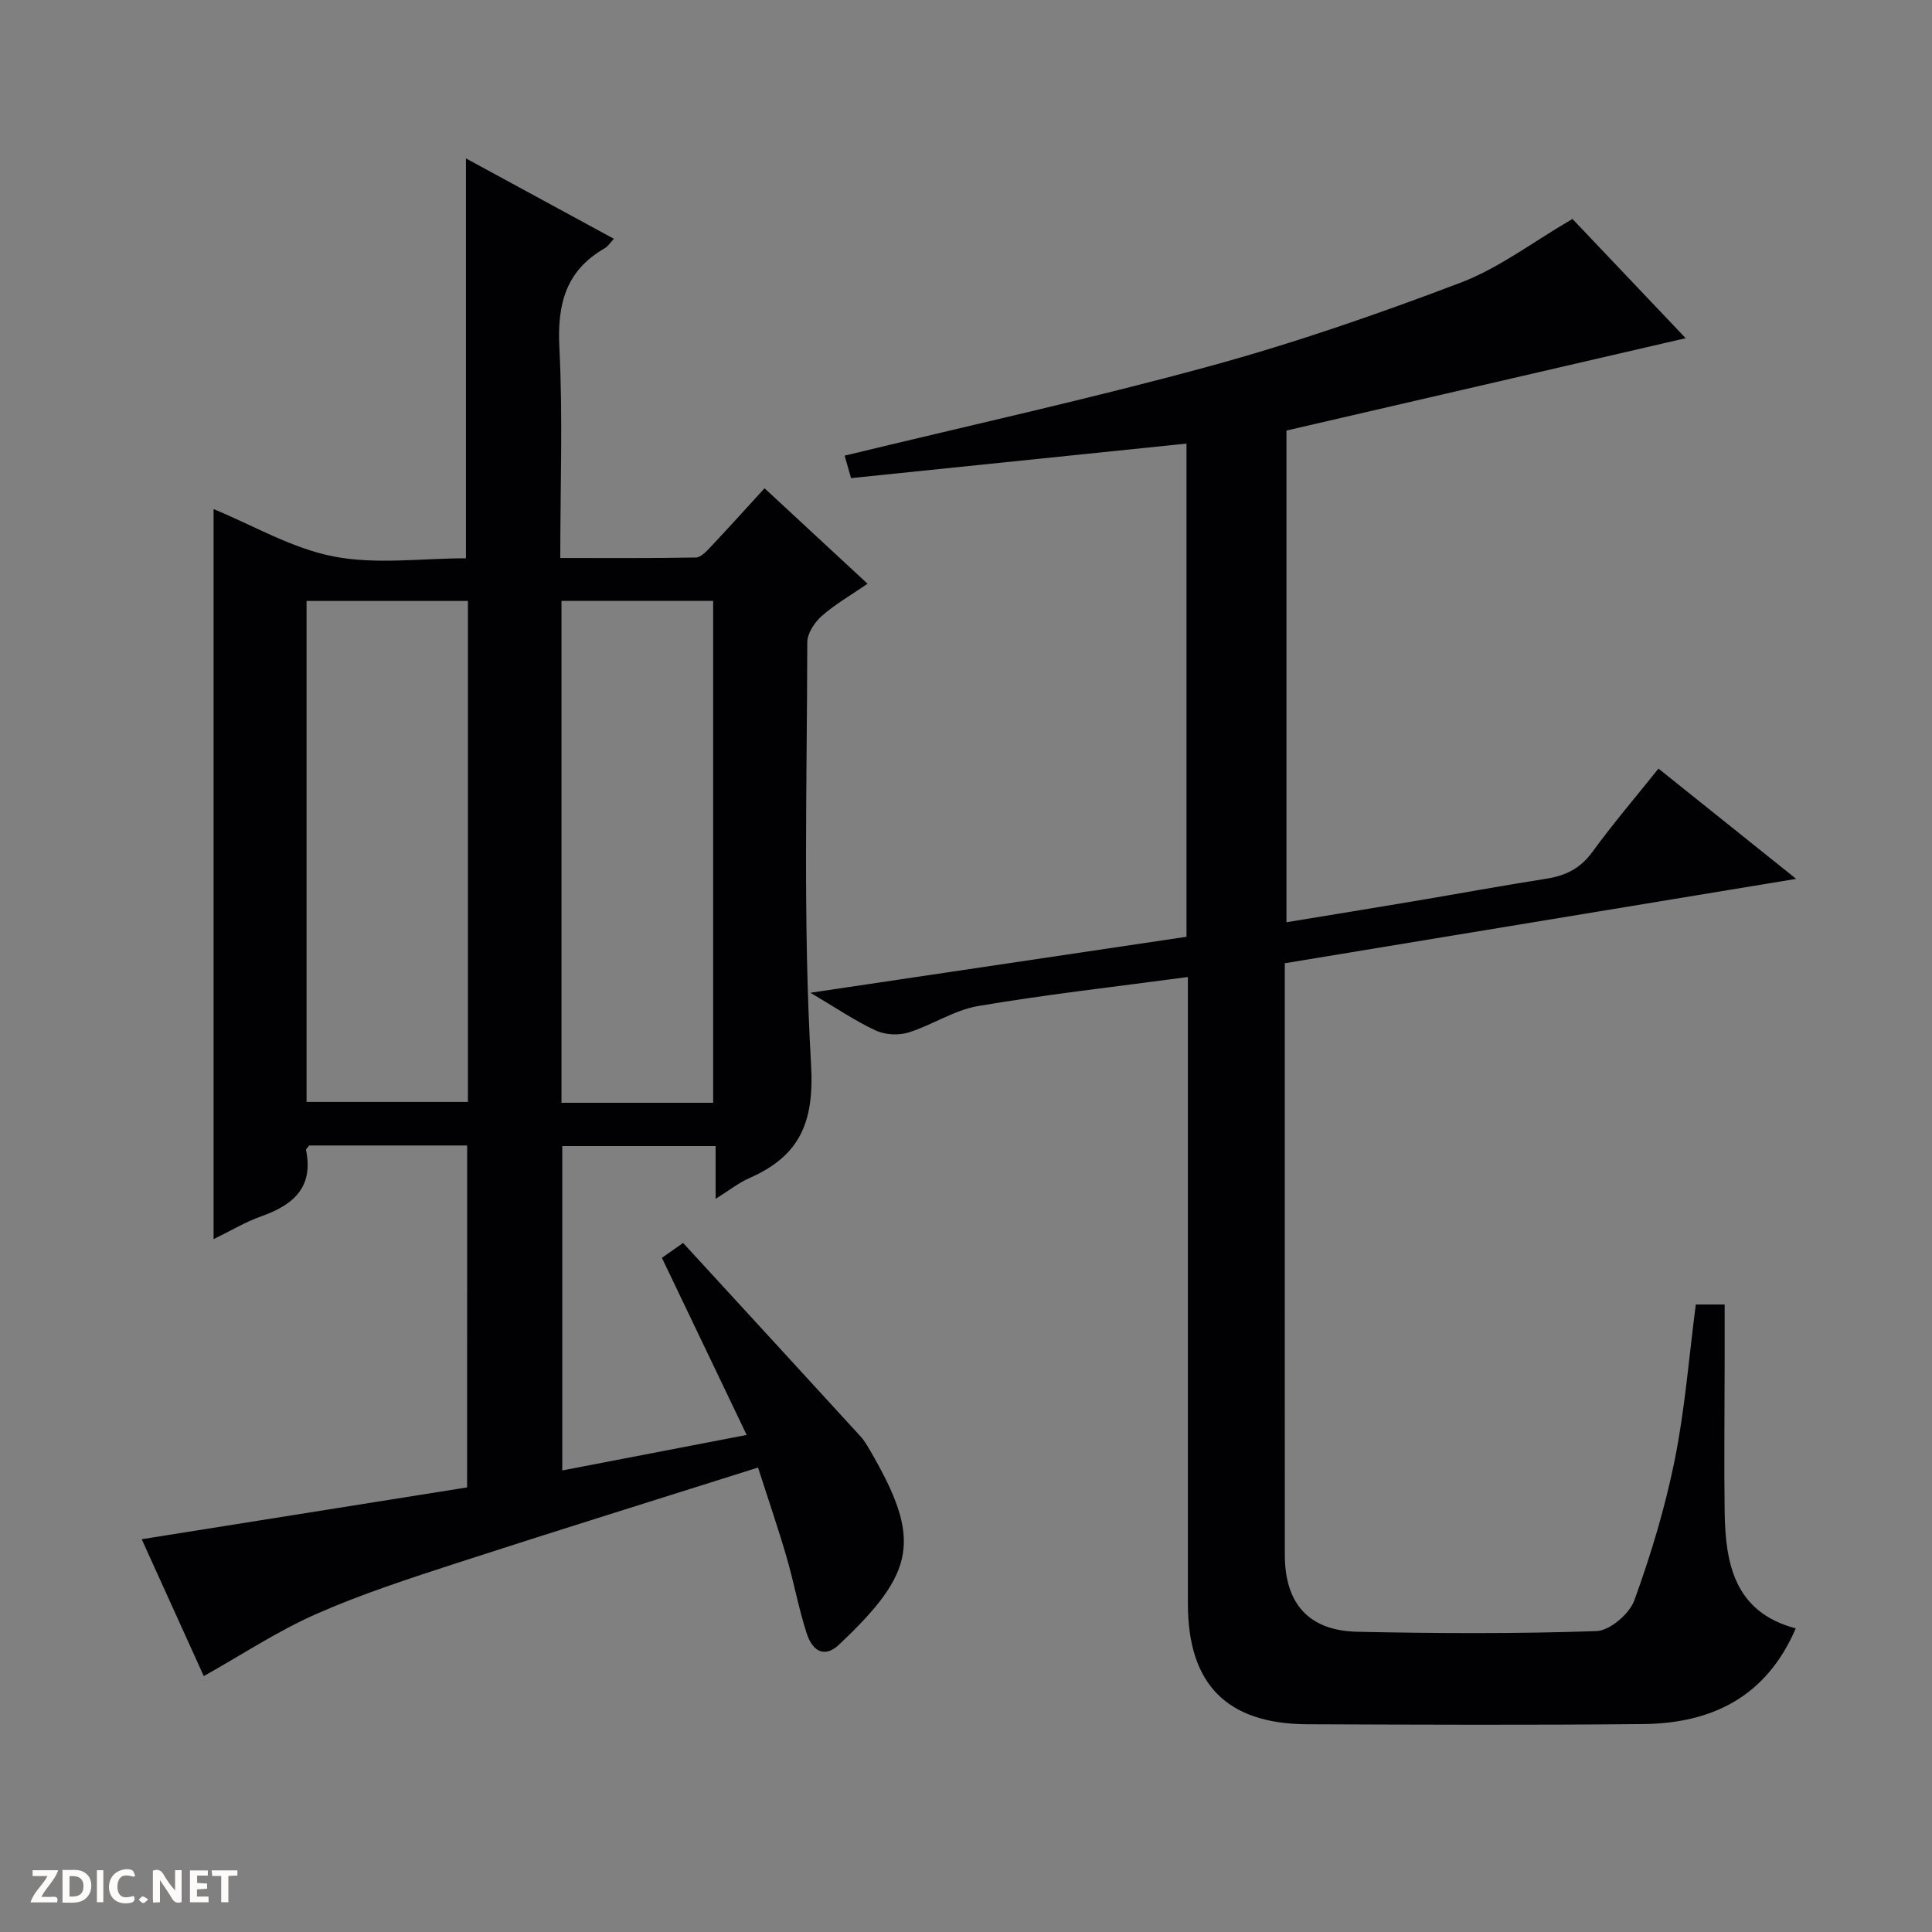 <svg enable-background="new 0 0 400 400" viewBox="0 0 400 400" xmlns="http://www.w3.org/2000/svg"><rect x="0" y="0" width="400" height="400" fill="#808080" stroke="none"/><g fill="#fcfbfa"><path d="m37.59 393.81c-.92.31-1.52.05-2-.78-.7-1.2-1.52-2.34-2.47-3.78v4.59c-.55.03-.95.05-1.41.07-.03-.37-.06-.64-.06-.91 0-1.91 0-3.81 0-5.7 1.13-.41 1.77-.03 2.29.91.62 1.11 1.38 2.14 2.31 3.19v-4.2h1.35v6.61z"/><path d="m12.94 393.88v-6.75c1.9.19 3.93-.54 5.37 1.29.8 1.01.78 2.88.03 3.97-1.37 1.97-3.4 1.51-6.4 1.49m2.45-1.22c2.04.12 2.92-.58 2.89-2.21-.03-1.51-.98-2.19-2.89-2z"/><path d="m11.81 393.87h-5.49c.68-2.18 2.47-3.48 3.51-5.45h-3.08v-1.21h5.29c-.71 2.13-2.44 3.48-3.47 5.51.86 0 1.63.04 2.39-.01.79-.05 1.14.21.85 1.16"/><path d="m39.33 393.86v-6.61h3.7v1.07h-2.22v1.52c.68.04 1.34.09 2.07.13v1.07c-.72.05-1.38.09-2.1.14v1.48h2.4v1.19h-3.85z"/><path d="m27.71 388.56c-1.15-.3-2.46-.61-3.1.64-.37.73-.41 1.93-.06 2.67.63 1.35 1.99.93 3.17.68.35.94-.01 1.32-.93 1.46-1.62.25-3.05-.27-3.76-1.48-.73-1.24-.6-3.03.31-4.17.88-1.11 2.71-1.7 4-1.16.32.13.44.74.65 1.12-.1.08-.19.16-.28.24"/><path d="m49.15 387.24v1.07c-.59.02-1.17.05-1.87.08v5.44h-1.48v-5.44h-1.85c-.05-.4-.08-.73-.13-1.15z"/><path d="m20.06 387.21h1.33v6.62h-1.33z"/><path d="m30.68 393.25c-.39.38-.8.79-1.05.76-.32-.05-.6-.45-.9-.7.26-.24.51-.64.8-.67.29-.04.62.3 1.15.61"/></g><path d="m96.72 237.16c-11.23 0-22.02 0-32.71 0-.3.42-.69.72-.65.94 1.6 7.79-2.7 11.41-9.31 13.74-3.23 1.14-6.23 2.96-9.83 4.71 0-50.85 0-101.09 0-151.15 8.18 3.37 16.21 8.13 24.84 9.81 8.8 1.71 18.19.38 27.41.38 0-27.7 0-54.92 0-82.79 10.16 5.52 20.28 11.02 30.63 16.64-.76.8-1.22 1.57-1.9 1.96-8.04 4.61-9.85 11.56-9.39 20.49.73 14.28.19 28.63.19 43.64 9.53 0 18.8.07 28.06-.1 1.05-.02 2.21-1.29 3.08-2.21 3.64-3.86 7.2-7.81 11.15-12.13 7.04 6.52 13.92 12.9 21.33 19.77-3.37 2.32-6.67 4.2-9.46 6.65-1.5 1.32-3.02 3.61-3.02 5.47-.05 29.14-.9 58.35.78 87.4.7 12.11-2.38 18.95-12.8 23.55-2.23.98-4.2 2.56-6.96 4.28 0-3.95 0-7.31 0-10.93-10.8 0-21.07 0-31.75 0v67.16c12.41-2.39 24.82-4.78 38.18-7.35-6.03-12.61-11.74-24.54-17.55-36.67 1.13-.79 2.31-1.62 4.39-3.08 12.28 13.38 24.53 26.71 36.75 40.07.78.85 1.37 1.88 1.96 2.89 10.74 18.45 9.52 25.18-6.49 40.26-2.68 2.52-5.3 1.69-6.63-2.38-1.69-5.2-2.65-10.62-4.19-15.87-1.75-6.01-3.79-11.93-5.89-18.47-21.21 6.71-41.91 13.13-62.53 19.83-9.77 3.18-19.6 6.37-28.98 10.51-7.92 3.49-15.24 8.35-23.24 12.84-3.95-8.71-8.44-18.61-12.85-28.34 22.68-3.61 44.93-7.16 67.37-10.73.01-23.85.01-47.09.01-70.79zm.16-112.74c-11.15 0-22.28 0-33.41 0v103.72h33.41c0-34.74 0-69.02 0-103.72zm50.77 103.9c0-34.96 0-69.5 0-103.91-10.73 0-21.11 0-31.4 0v103.91z" fill="#010104"/><path d="m245.65 91.84c-23.24 2.39-46.17 4.75-69.45 7.15-.54-1.9-1.03-3.59-1.33-4.65 25.47-6.18 50.74-11.74 75.67-18.55 17.58-4.81 34.88-10.81 51.92-17.29 7.92-3.01 14.92-8.41 23.1-13.17 7.19 7.57 15.35 16.17 23.44 24.69-27.51 6.37-54.85 12.69-82.65 19.12v101.8c8.85-1.46 17.6-2.87 26.35-4.35 9.17-1.54 18.31-3.23 27.5-4.67 3.94-.62 6.99-2.12 9.45-5.49 4.3-5.9 9.05-11.46 13.72-17.3 9.34 7.48 18.4 14.73 28.51 22.83-35.88 5.92-70.62 11.65-105.88 17.47v5c0 39.17-.01 78.33.01 117.5 0 10.08 4.95 15.7 15.03 15.91 16.49.35 33.01.43 49.49-.14 2.77-.1 6.83-3.57 7.84-6.37 3.44-9.46 6.37-19.19 8.36-29.05 2.12-10.53 2.95-21.32 4.37-32.2h5.97v12.36c-.01 10.17-.14 20.33 0 30.5.15 10.86 2.05 20.84 14.72 24.2-6.11 14.22-17.39 19.66-31.59 19.81-23.16.23-46.33.13-69.5.04-16.71-.07-24.76-8.28-24.76-24.97-.01-41.17 0-82.33 0-123.5 0-1.96 0-3.91 0-6.24-14.89 2-29.23 3.6-43.43 6.01-4.96.84-9.5 3.94-14.4 5.47-2.06.64-4.85.5-6.79-.4-4.29-1.99-8.24-4.7-13.53-7.82 26.88-4 52.35-7.79 77.86-11.59 0-34.29 0-68.05 0-102.11z" fill="#010104"/></svg>